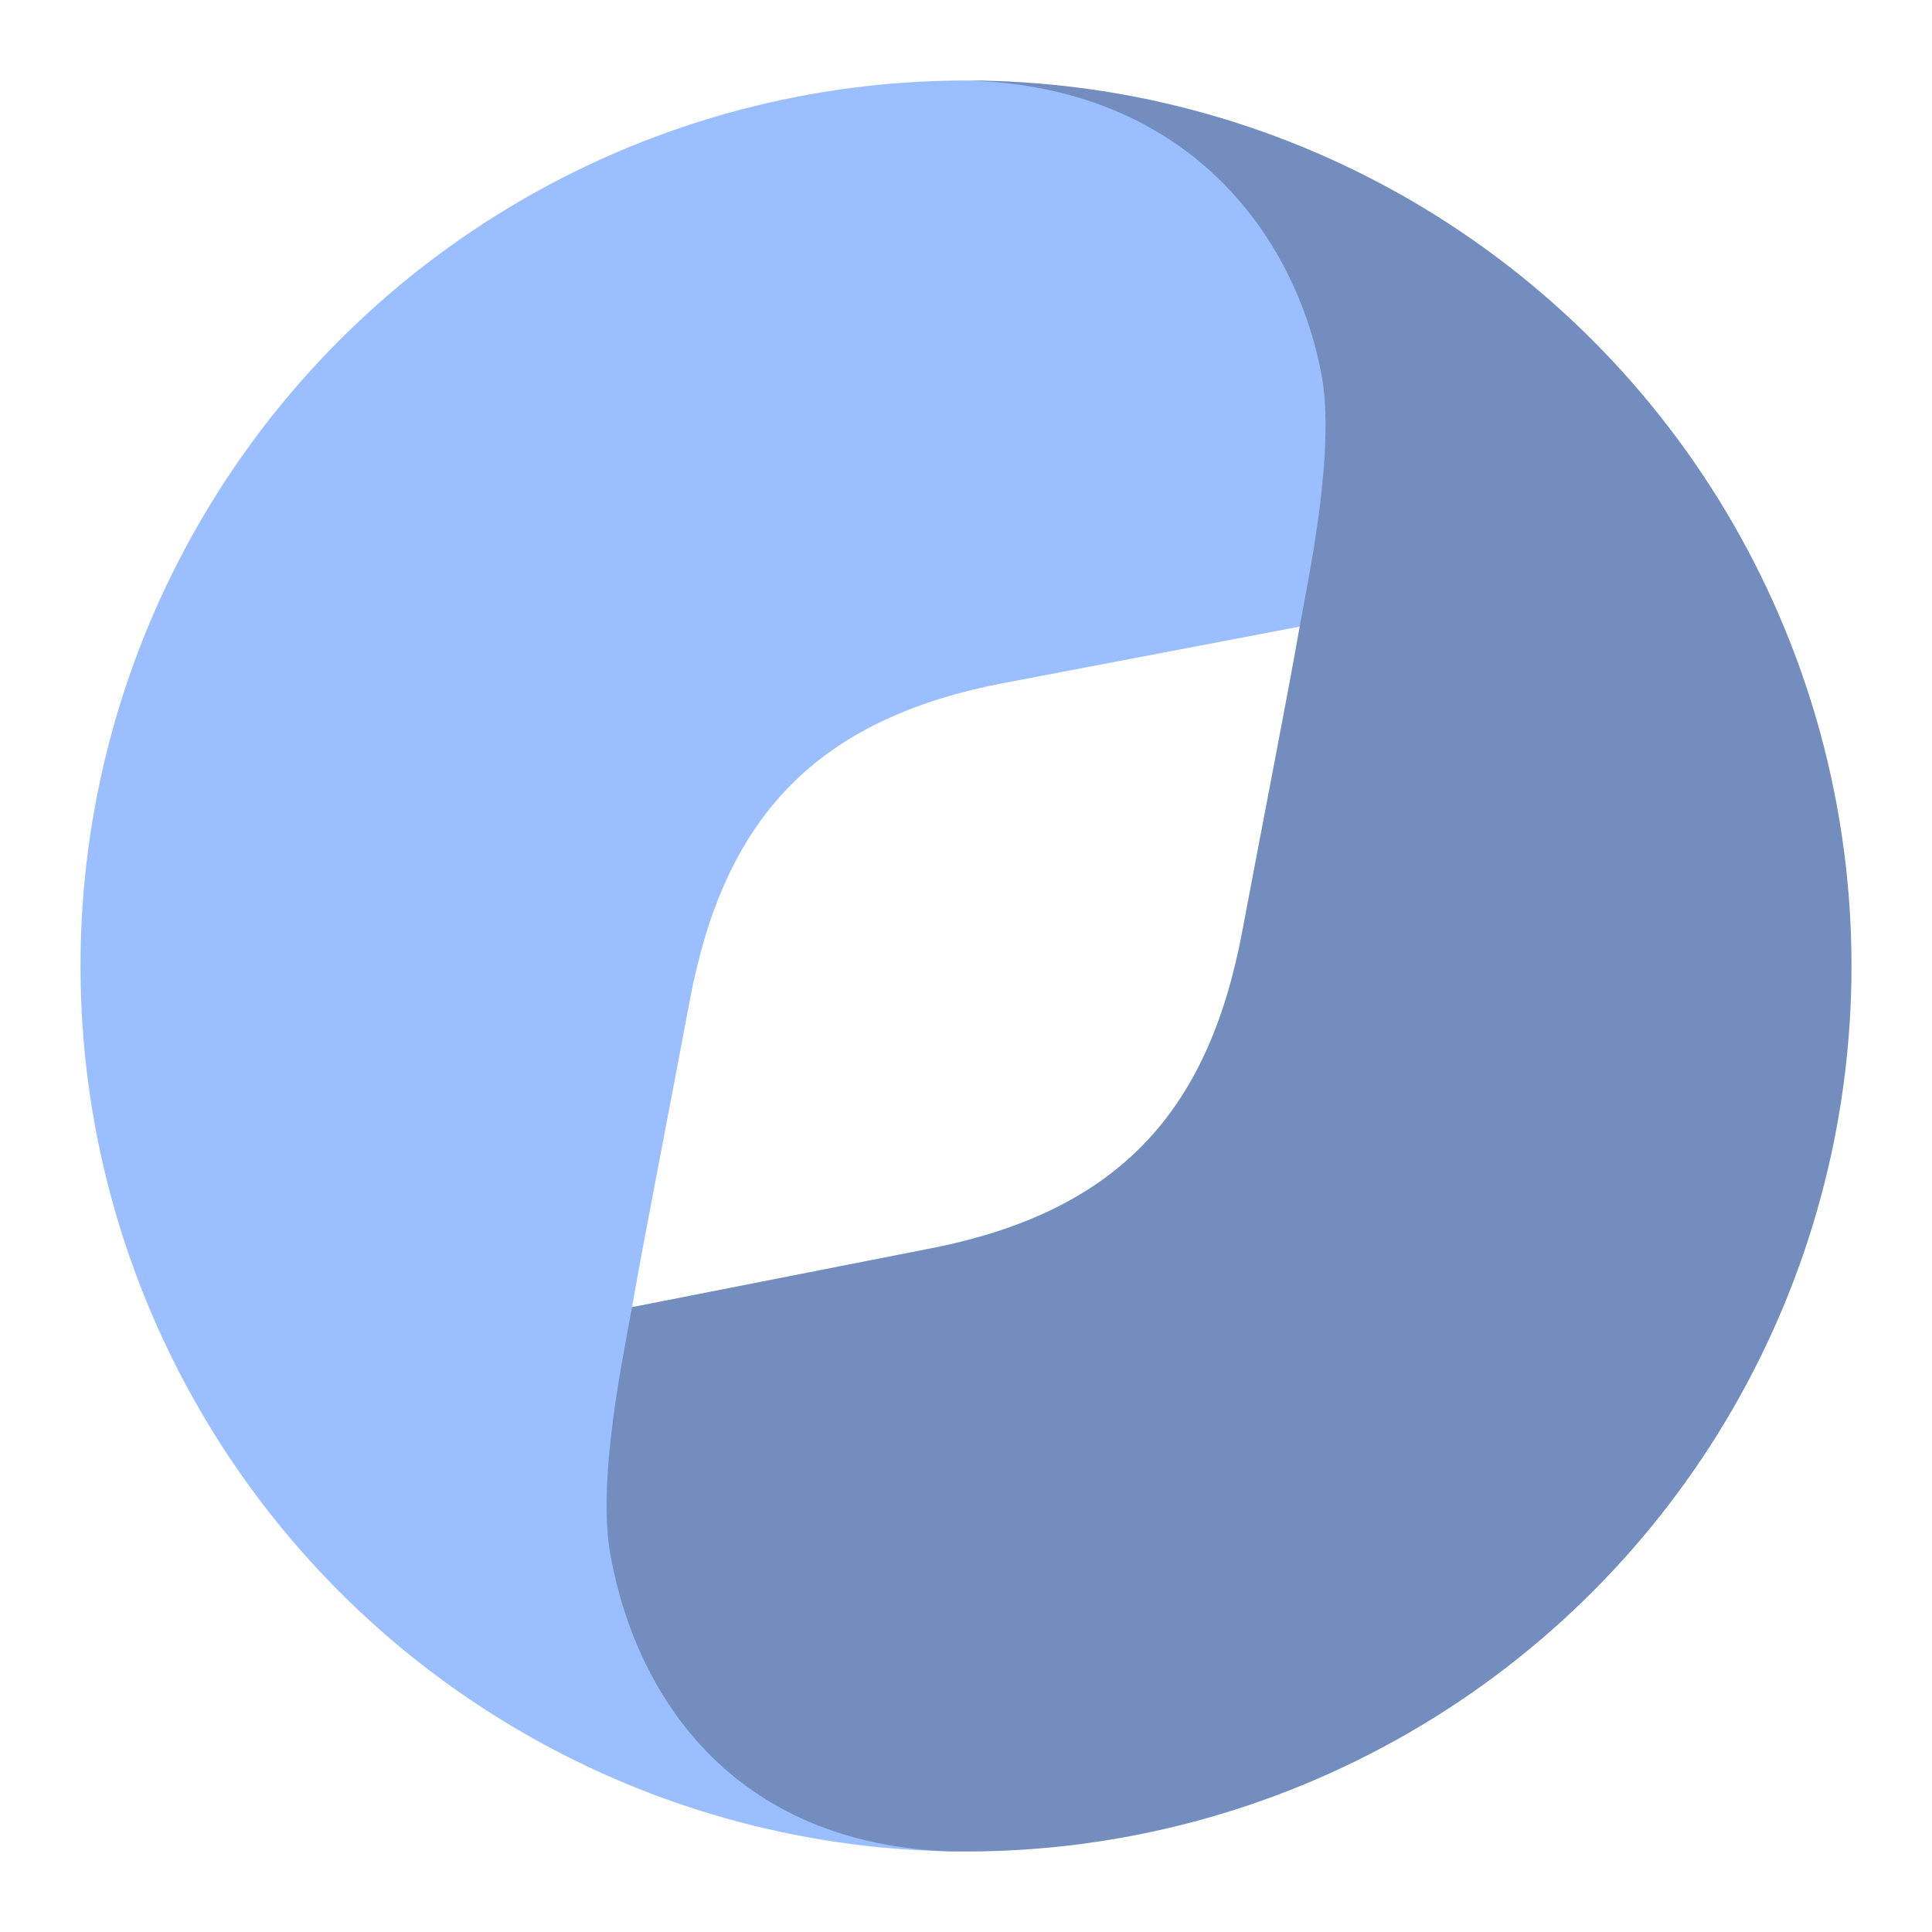 <?xml version="1.0" encoding="UTF-8"?><svg id="uuid-bc345a6a-6f61-43e9-b9d3-f17a8f64aaf1" xmlns="http://www.w3.org/2000/svg" width="192" height="192" xmlns:xlink="http://www.w3.org/1999/xlink" viewBox="0 0 192 192"><defs><clipPath id="uuid-424e8138-7c69-4917-9c13-cb9c65bb84a4"><circle cx="96" cy="96" r="88" fill="none" stroke-width="0"/></clipPath></defs><g id="uuid-fdeddb35-e1a0-4839-833b-e1690f014c1f"><g id="uuid-92d4df09-a1c2-4917-a58c-598fc453ee38"><g clip-path="url(#uuid-424e8138-7c69-4917-9c13-cb9c65bb84a4)"><path d="m62.84,154.75c2.64,14.08,11.26,28.72,33.16,29.25h-31.68c-31.1,0-56.32-25.22-56.32-56.32v-63.36c0-31.1,25.22-56.32,56.32-56.32h32.03c22.32.21,33.33,15,35.97,29.25,1.44,7.6-.14,19.96-.95,24.6l-31.36,5.98c-19.18,3.59-28.05,13.69-31.43,31.43-2.32,12.39-4.44,23.06-5.74,30.48-1.13,8.29-1.13,16.7,0,24.99Z" fill="#9abeff" stroke-width="0"/><path d="m96,8c21.86.53,32.7,15.17,35.34,29.29,1.41,7.67-1.37,20.42-2.18,24.99-1.3,7.39-3.41,18.06-5.74,30.45-3.38,17.74-12.25,27.81-31.43,31.43l-29.18,5.74c-.81,4.65-3.56,17.25-2.11,24.82,2.64,14.29,12.64,29.08,34.95,29.29h32.03c31.1,0,56.32-25.22,56.32-56.32v-63.36c0-31.1-25.22-56.32-56.32-56.32h-31.68Z" fill="#728dbe" stroke-width="0"/></g></g></g></svg>